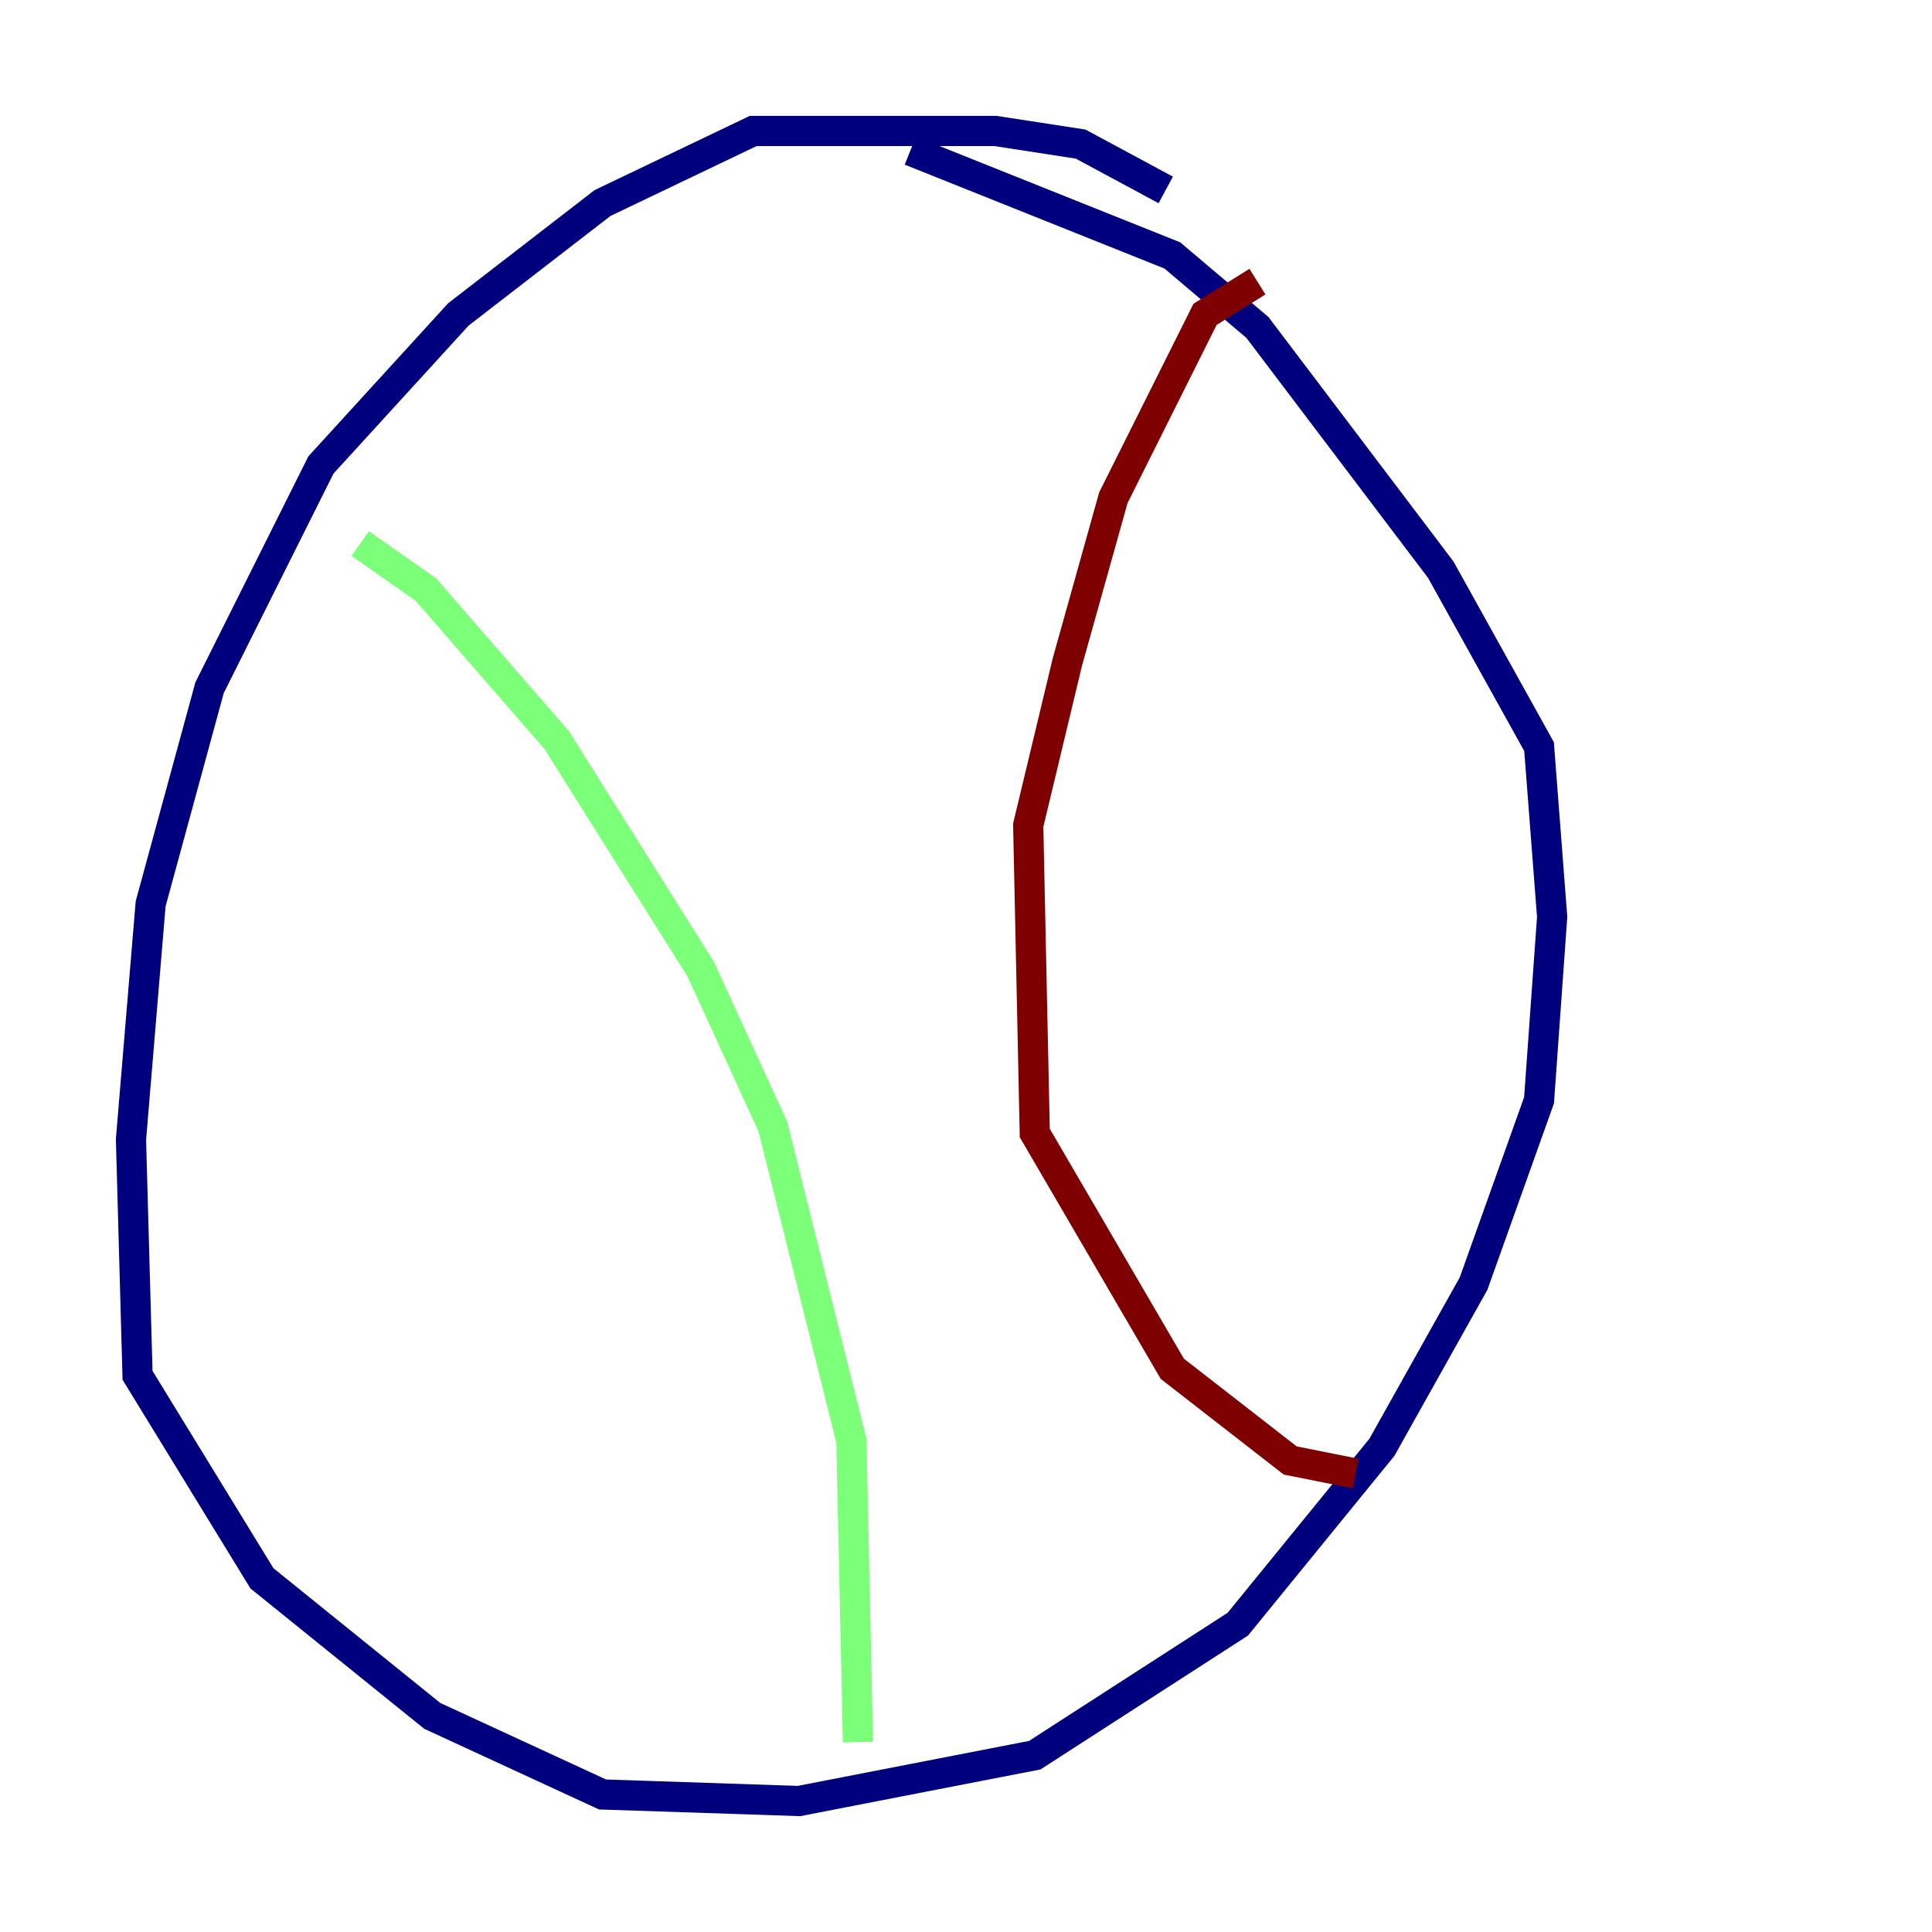 <?xml version="1.0" encoding="utf-8" ?>
<svg baseProfile="tiny" height="128" version="1.2" viewBox="0,0,128,128" width="128" xmlns="http://www.w3.org/2000/svg" xmlns:ev="http://www.w3.org/2001/xml-events" xmlns:xlink="http://www.w3.org/1999/xlink"><defs /><polyline fill="none" points="77.234,12.583 71.593,9.546 65.953,8.678 49.898,8.678 39.919,13.451 30.373,20.827 21.261,30.807 13.885,45.559 9.98,59.878 8.678,75.498 9.112,91.119 17.356,104.57 28.637,113.681 39.919,118.888 52.936,119.322 68.556,116.285 82.007,107.607 91.552,95.891 97.627,85.044 101.966,72.895 102.834,60.746 101.966,49.464 95.458,37.749 83.308,21.695 77.668,16.922 60.312,9.98" stroke="#00007f" stroke-width="2" /><polyline fill="none" points="23.864,36.014 28.203,39.051 36.881,49.031 46.427,64.217 51.2,74.63 56.407,95.458 56.841,115.417" stroke="#7cff79" stroke-width="2" /><polyline fill="none" points="83.308,18.658 79.837,20.827 73.763,32.976 70.725,43.824 68.122,54.671 68.556,75.064 77.668,90.685 85.478,96.759 89.817,97.627" stroke="#7f0000" stroke-width="2" /></svg>